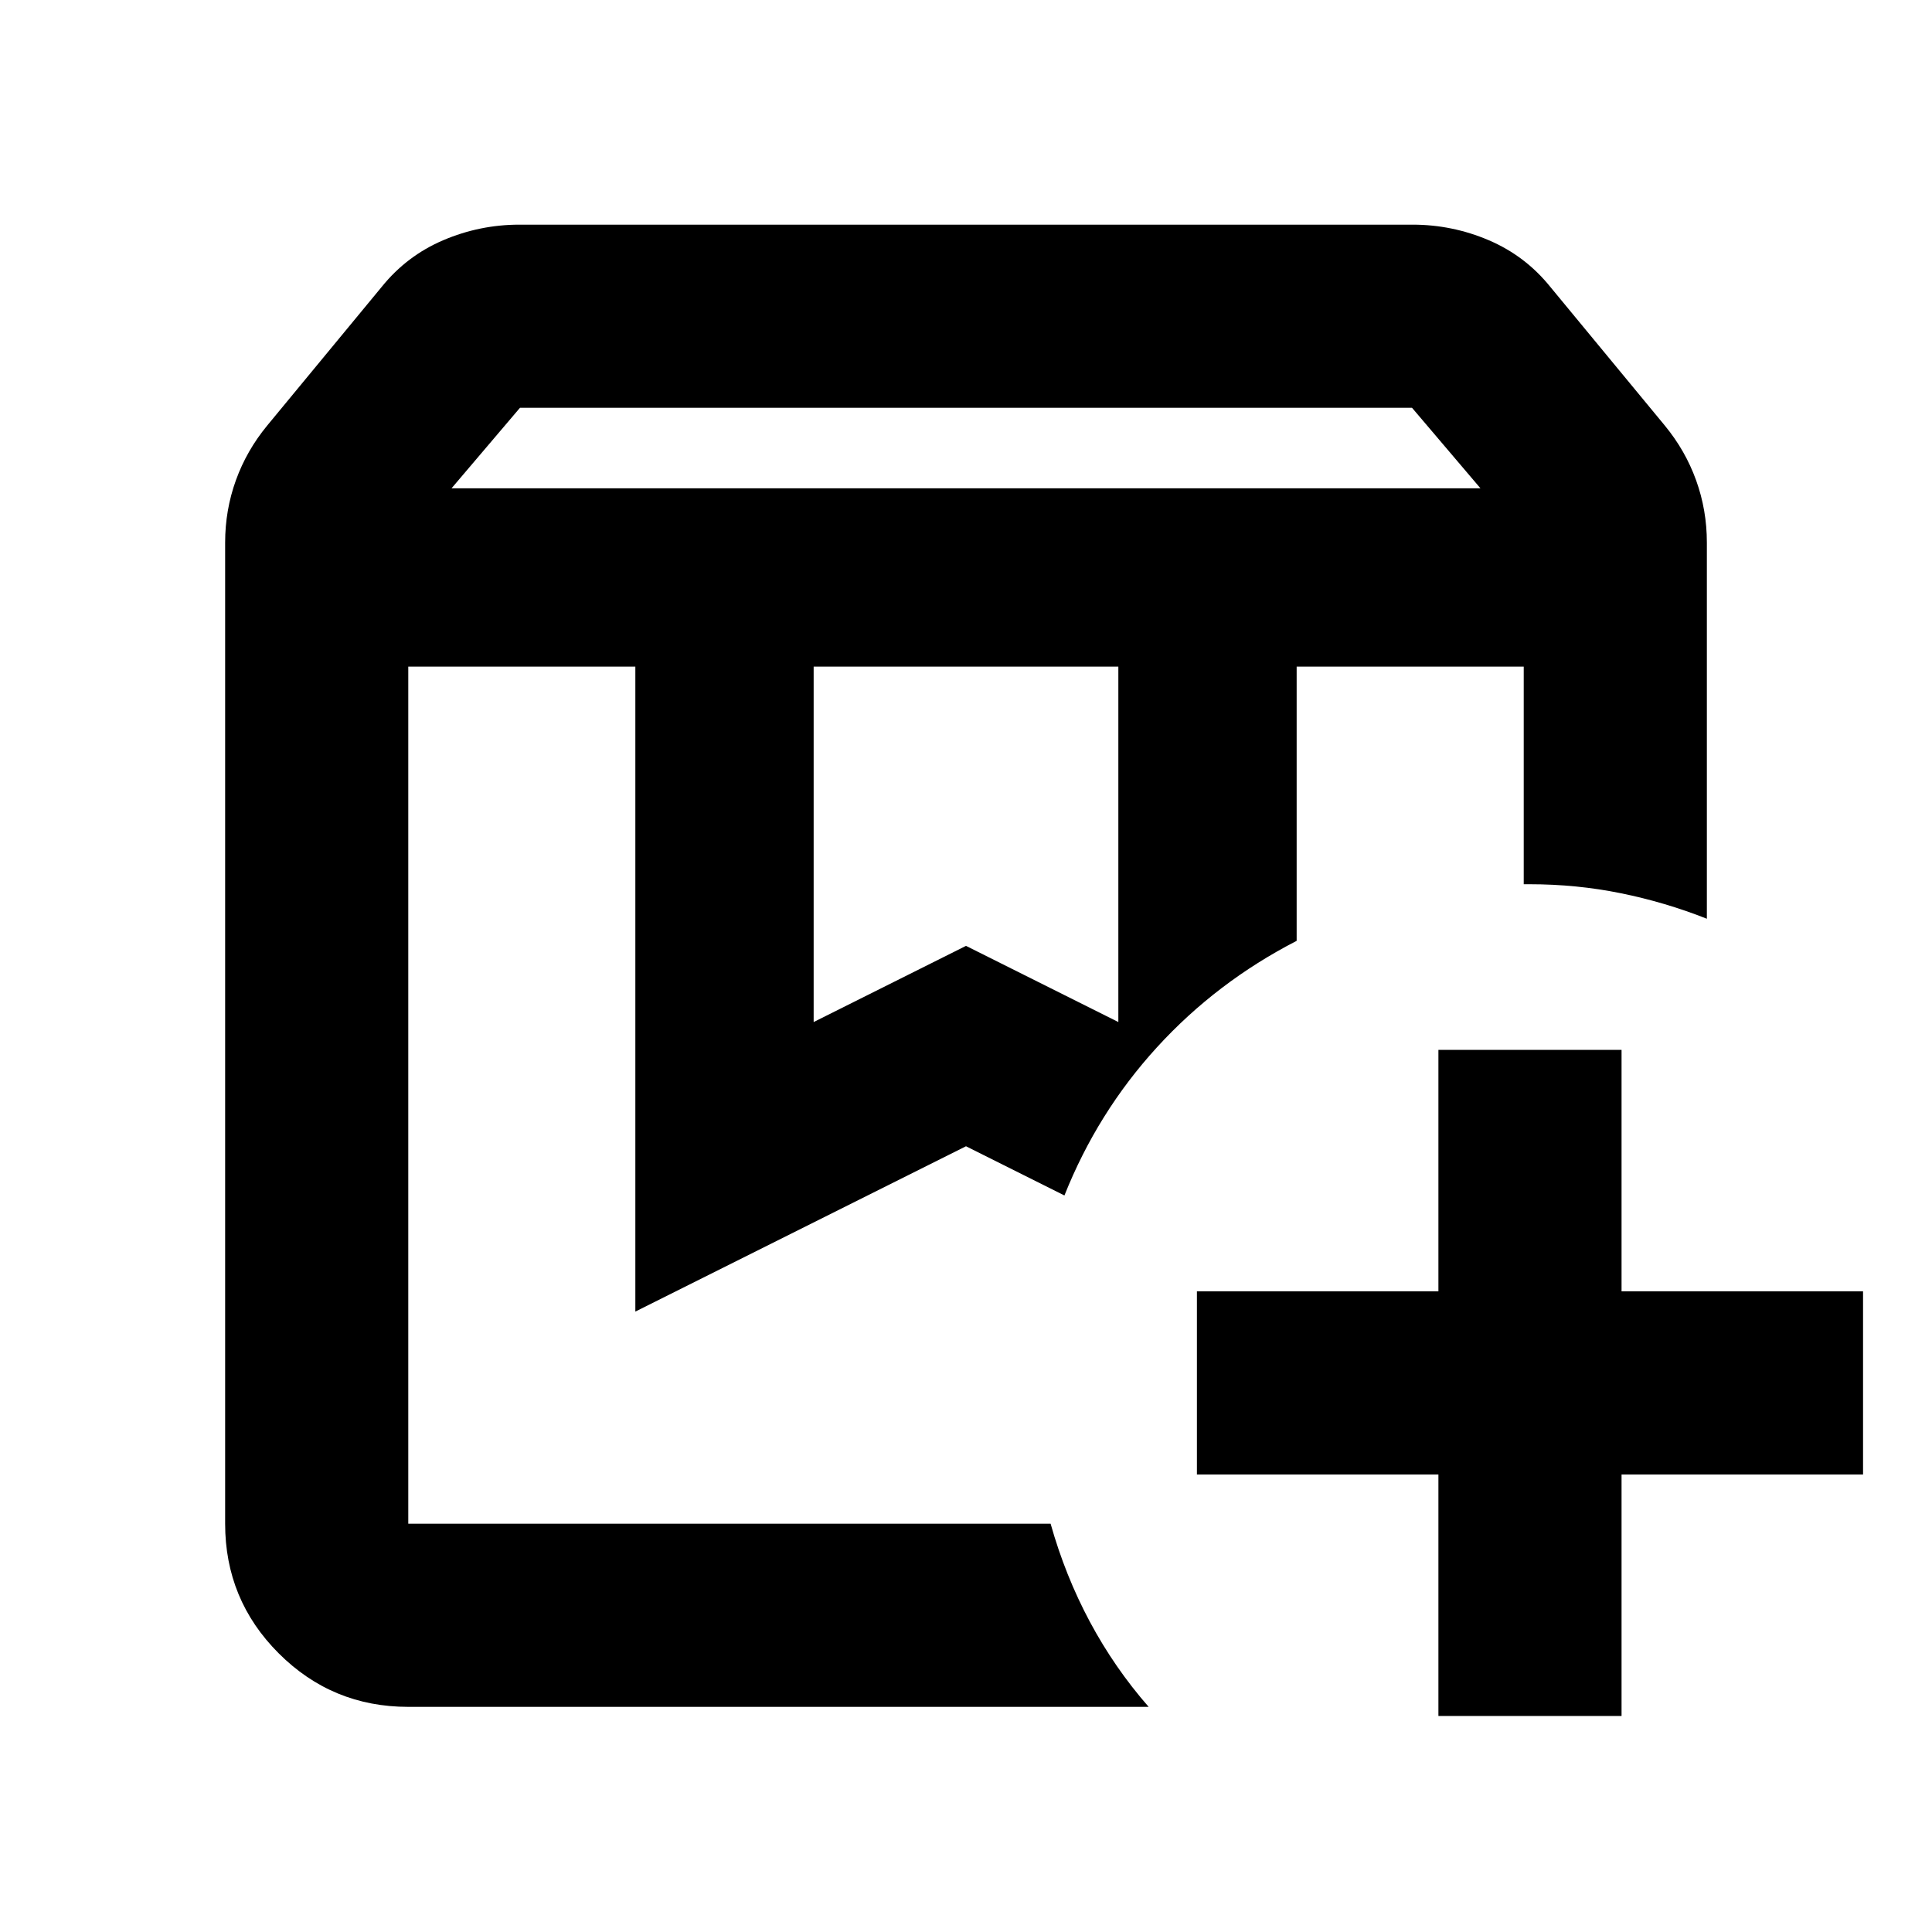 <svg xmlns="http://www.w3.org/2000/svg" height="24" viewBox="0 -960 960 960" width="24"><path d="M644.3-628.76h112.83H644.3Zm-441.43 0H528.91h-18.24 11.37-319.17Zm21.5-88.61h511.26l-34-40H258.37l-34 40ZM404.3-452.15 480-490l75.7 37.85v-176.61H404.3v176.61Zm166.46 340.28H202.87q-37.78 0-64.39-26.61t-26.61-64.39v-487.52q0-16.15 5.34-30.95 5.33-14.79 15.57-27.22l56.89-68.9q12.44-15.43 30.56-23.17 18.13-7.74 37.9-7.74h443.74q19.77 0 37.9 7.74 18.12 7.74 30.56 23.17l56.89 68.9q10.24 12.43 15.57 27.22 5.34 14.8 5.34 30.95v186.91q-20.67-8.19-42.71-12.67-22.03-4.48-45.42-4.48h-2.87v-108.13H644.3v136.26q-39.78 20.48-69.37 52.85-29.58 32.37-46.02 73.67L480-390.43l-164.3 82.15v-320.48H202.87v425.89h319.17q7.29 25.87 19.52 48.74 12.24 22.87 29.2 42.26Zm143.98 4.54v-120h-120v-91h120v-120h91v120h120v91h-120v120h-91Z"/></svg>